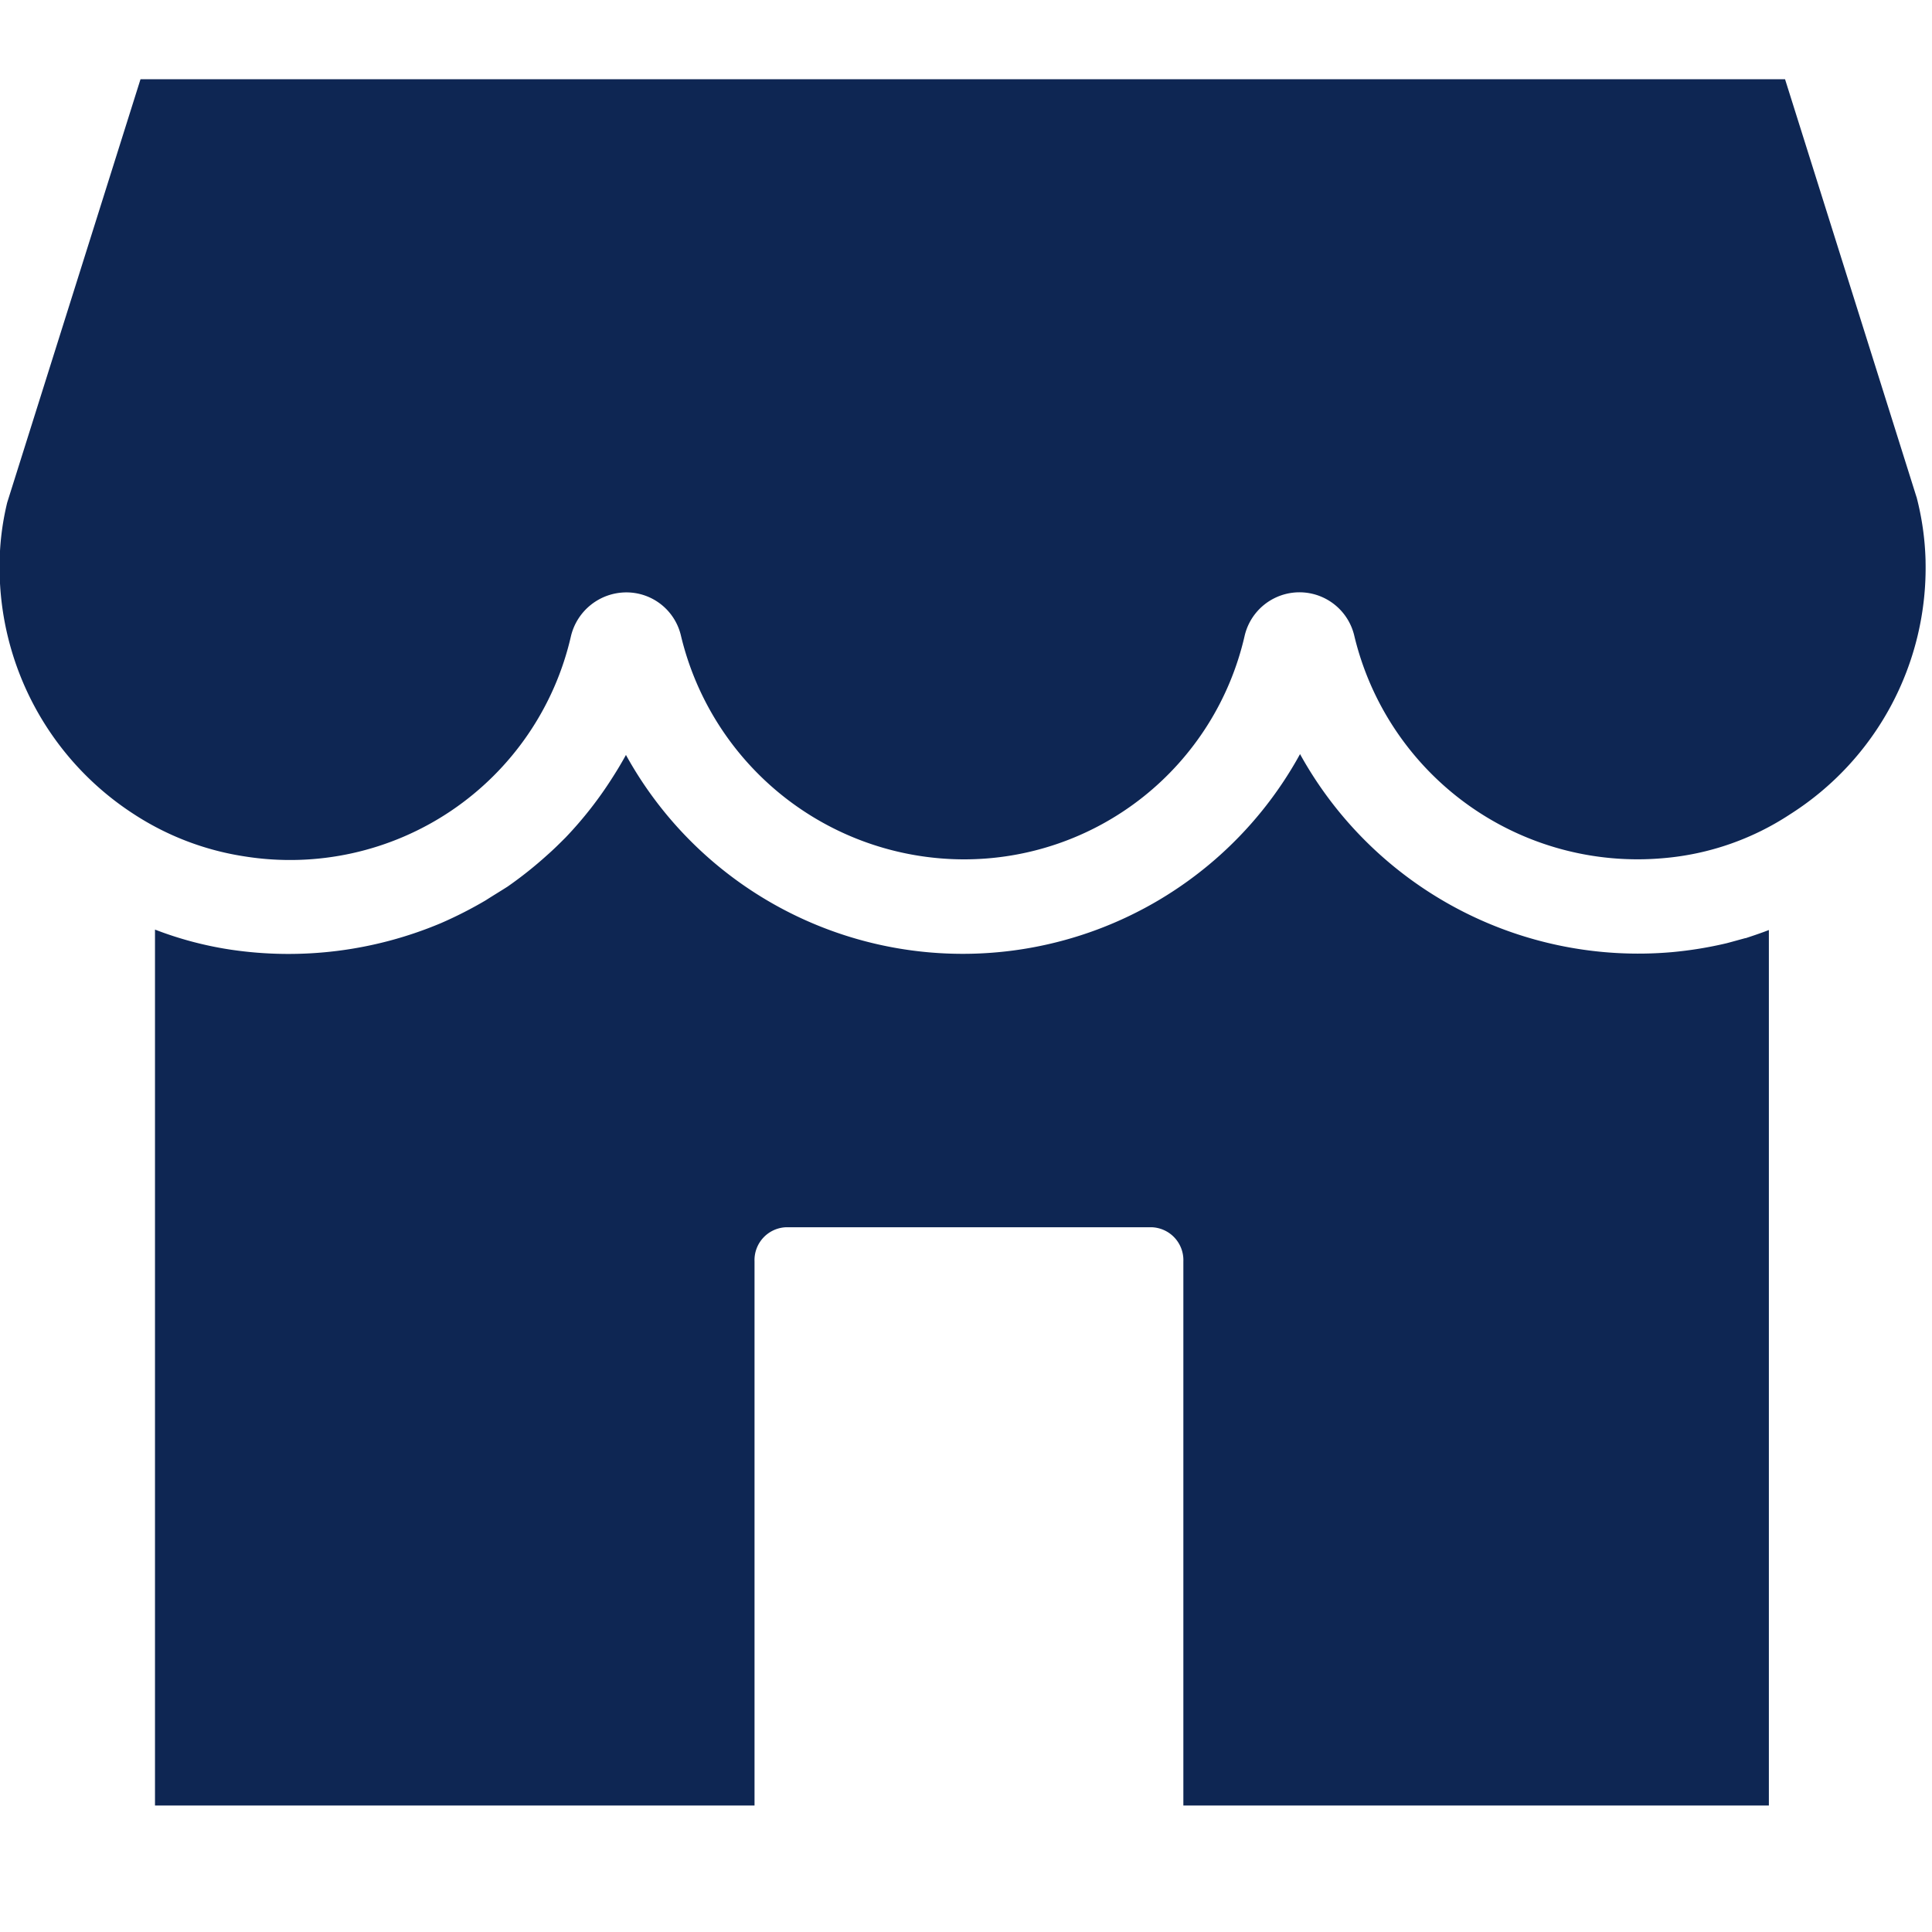<svg id="Layer_1" data-name="Layer 1" xmlns="http://www.w3.org/2000/svg" viewBox="0 0 44.674 44.674">
  <defs>
    <style>
      .cls-1 {
        fill: #0e2653;
      }
    </style>
  </defs>
  <title>Shop_v3</title>
  <g>
    <path class="cls-1" d="M44.319,11.501c0-.01-.01-.02-.01-.029l-3.033-9.64H3.249L.167,11.619A6.223,6.223,0,0,0-.01,13.106a6.795,6.795,0,0,0,3.092,5.711,6.467,6.467,0,0,0,2.57.985,6.663,6.663,0,0,0,7.552-5.1,1.32,1.32,0,0,1,1.27-1.004h.01a1.294,1.294,0,0,1,1.26.994,6.737,6.737,0,0,0,6.518,5.179,6.653,6.653,0,0,0,6.518-5.169,1.302,1.302,0,0,1,2.531-.02,6.734,6.734,0,0,0,7.168,5.16,6.283,6.283,0,0,0,2.915-1.014,6.748,6.748,0,0,0,3.131-5.849v-.02A6.481,6.481,0,0,0,44.319,11.501Z"/>
    <path class="cls-1" d="M40.36,21.692c-.148.04-.286.079-.433.118a9.088,9.088,0,0,1-1.26.206,8.934,8.934,0,0,1-8.606-4.579,8.894,8.894,0,0,1-15.587.02c-.098.177-.197.344-.305.512a8.911,8.911,0,0,1-1.093,1.399c-.138.138-.276.275-.423.404a9.239,9.239,0,0,1-.916.729c-.168.108-.335.207-.502.315a9.492,9.492,0,0,1-1.044.532,9.079,9.079,0,0,1-4.864.61,8.286,8.286,0,0,1-1.743-.463V41.749H17.447V29.166a.76.76,0,0,1,.729-.788h8.458a.76.76,0,0,1,.729.788V41.749H40.902V21.505c-.177.069-.354.128-.532.187Z"/>
  </g>
</svg>
